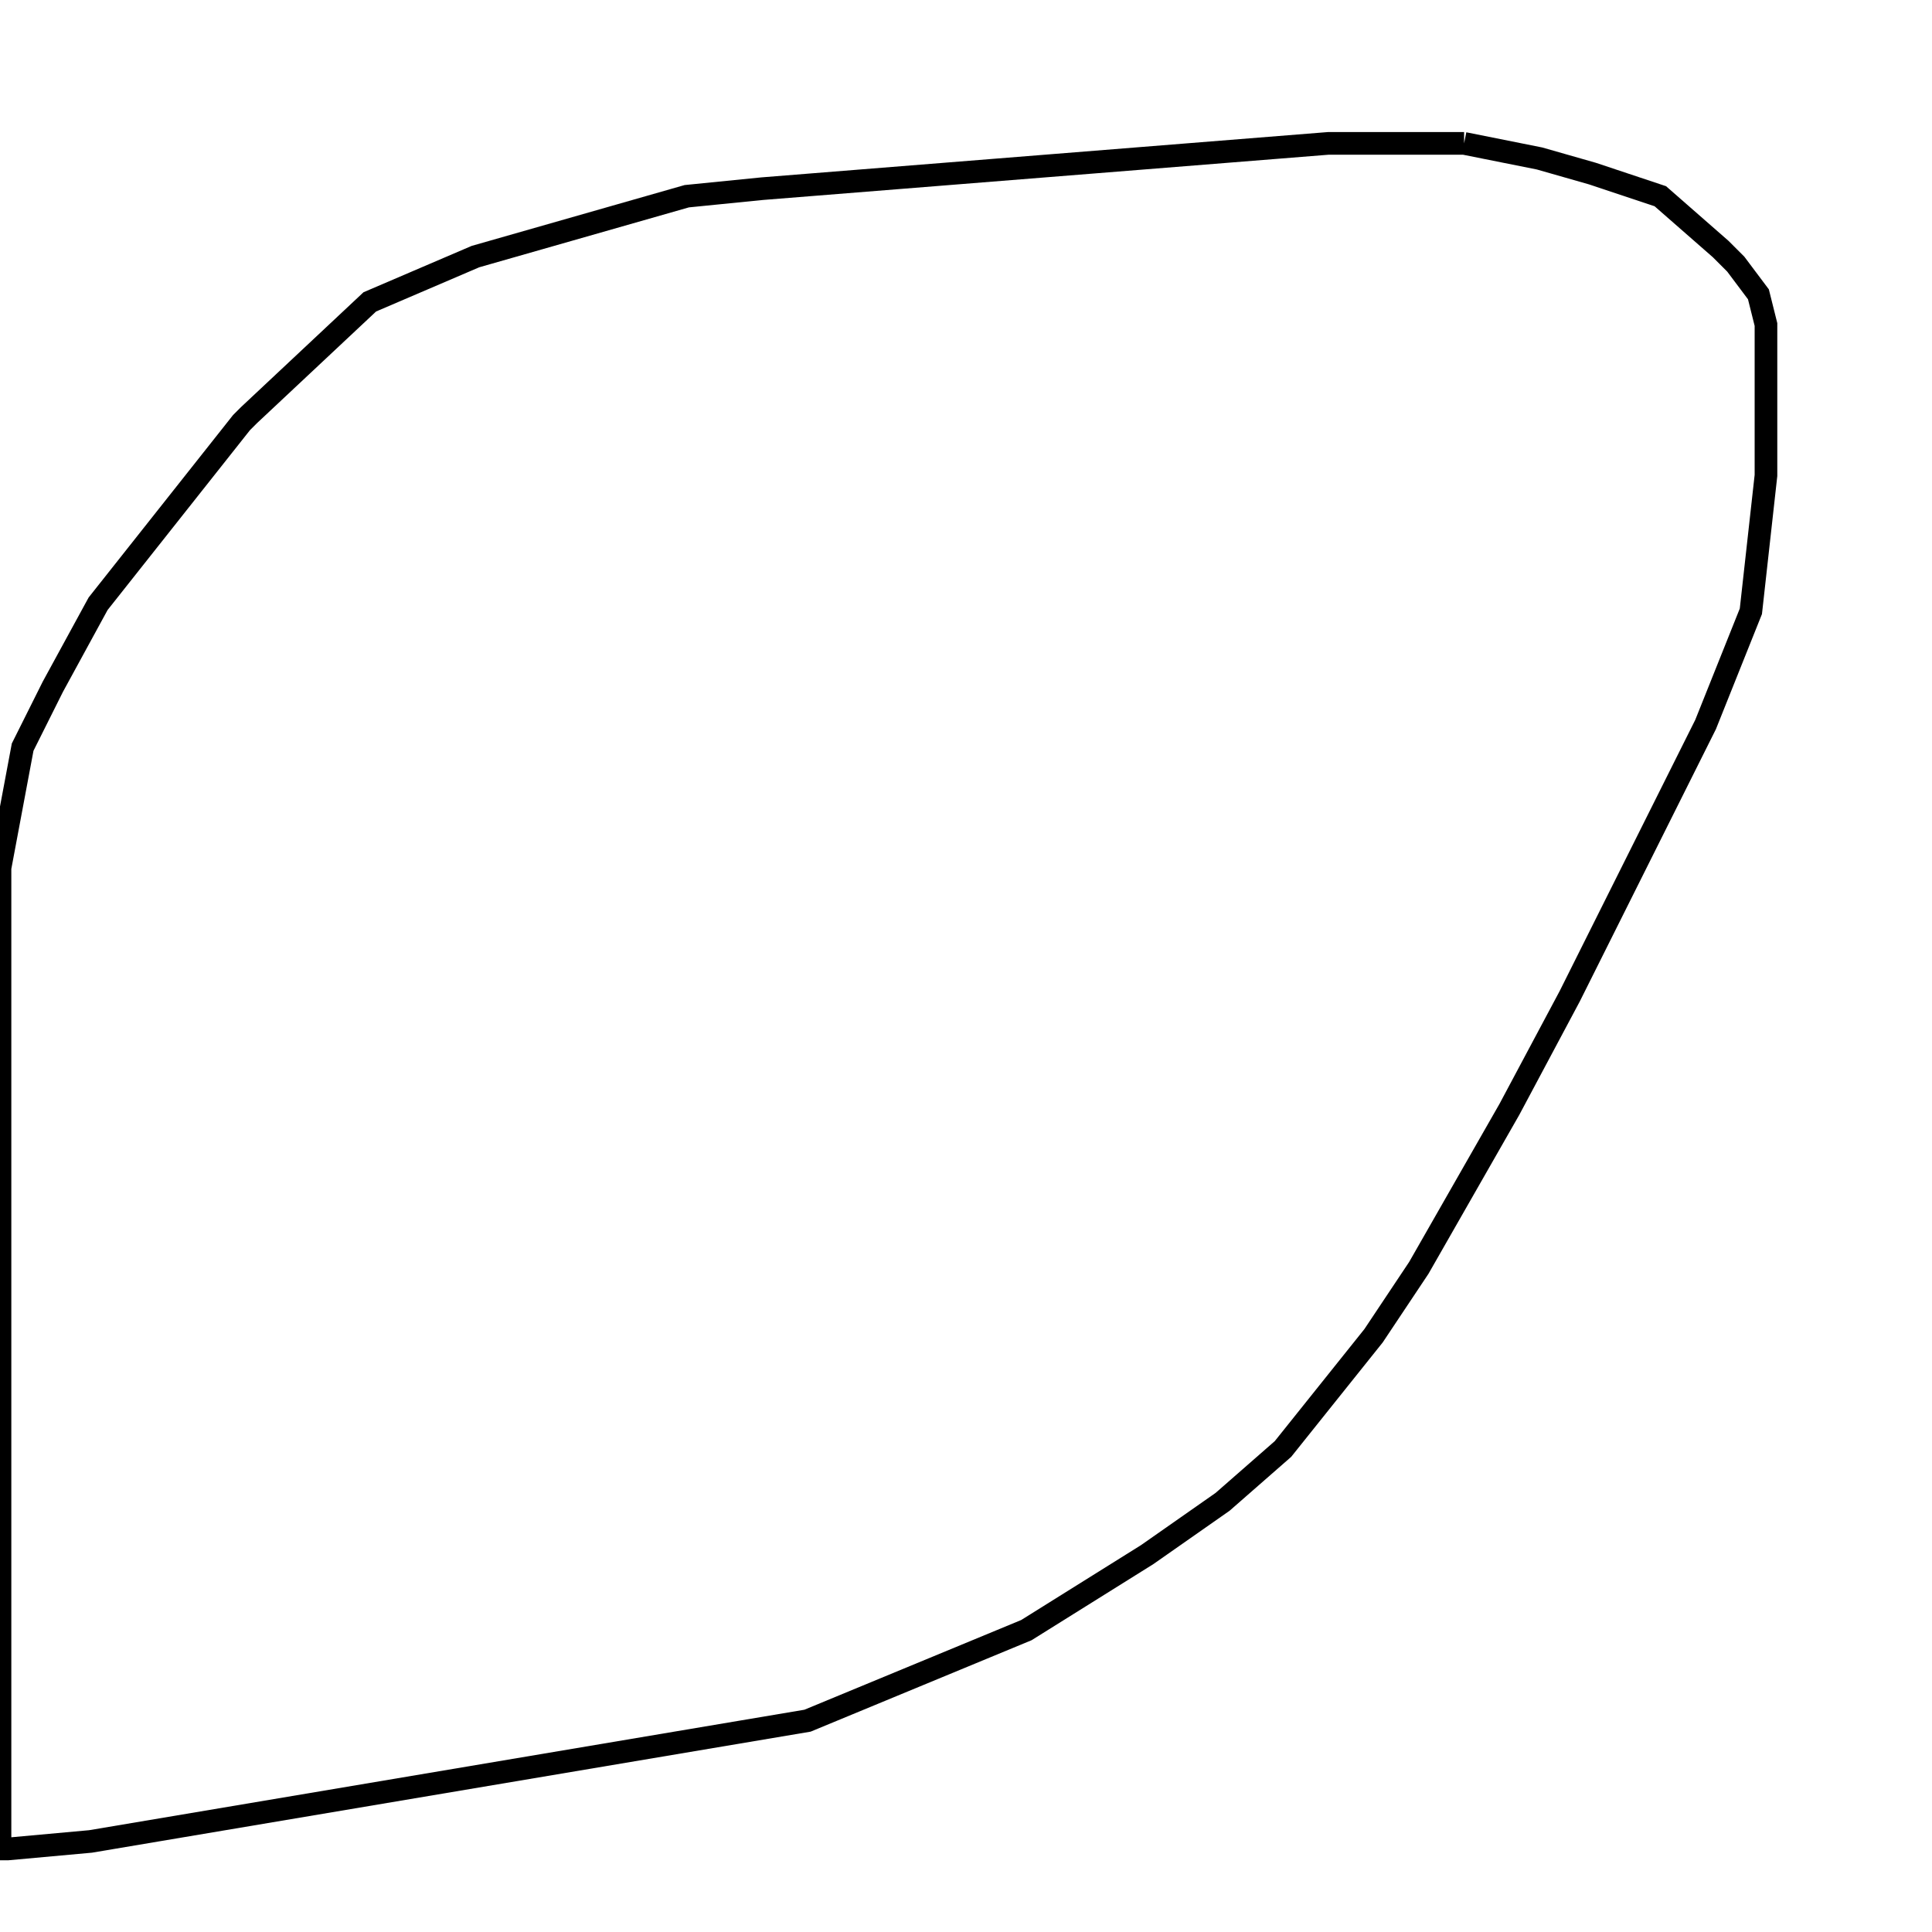 <svg width="256" height="256" xmlns="http://www.w3.org/2000/svg" fill-opacity="0" stroke="black" stroke-width="3" ><path d="M194 19 204 21 211 23 220 26 228 33 230 35 233 39 234 43 234 63 232 81 226 96 208 132 200 147 188 168 182 177 170 192 162 199 152 206 136 216 107 228 12 244 1 245 0 245 0 115 3 99 7 91 13 80 32 56 33 55 49 40 63 34 91 26 101 25 176 19 194 19 "/></svg>